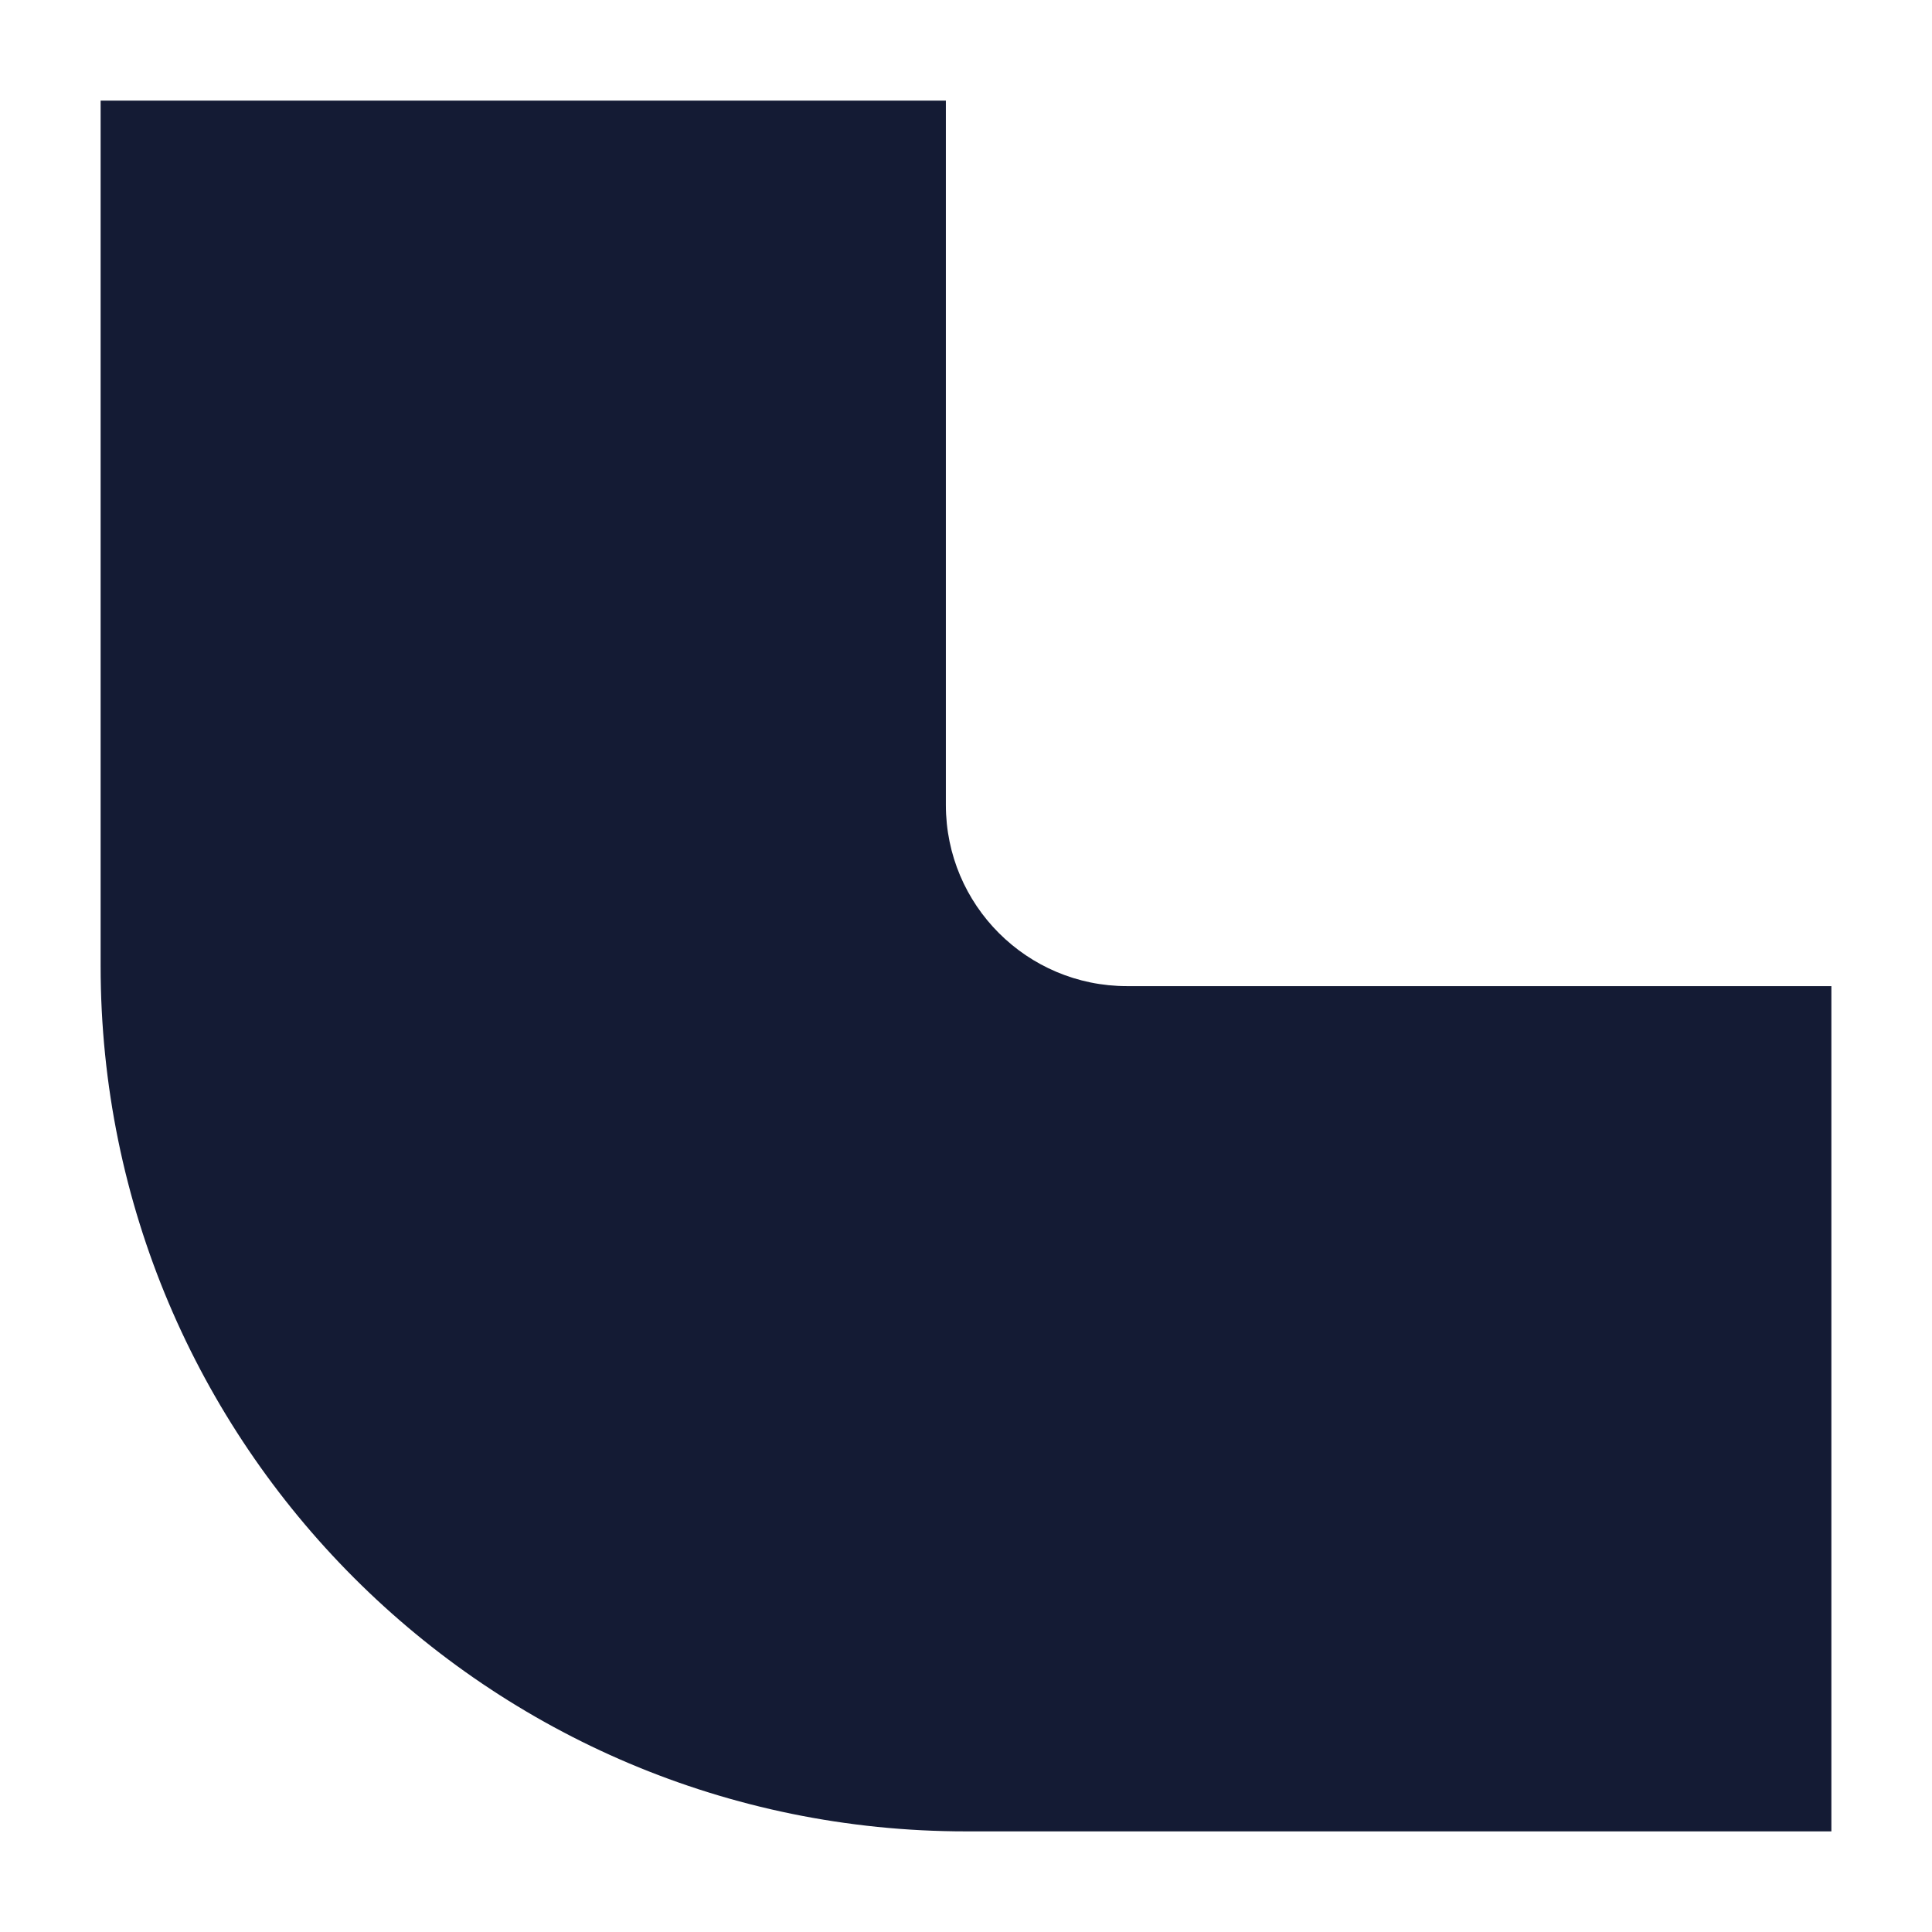 <svg width="24" height="24" viewBox="0 0 24 24" fill="none" xmlns="http://www.w3.org/2000/svg">
<path d="M11.75 10C11.75 11.243 12.757 12.25 14 12.25H22.75V22.75H12C6.063 22.75 1.25 17.937 1.25 12V1.25H11.75V10Z" fill="#141B34"/>
</svg>
